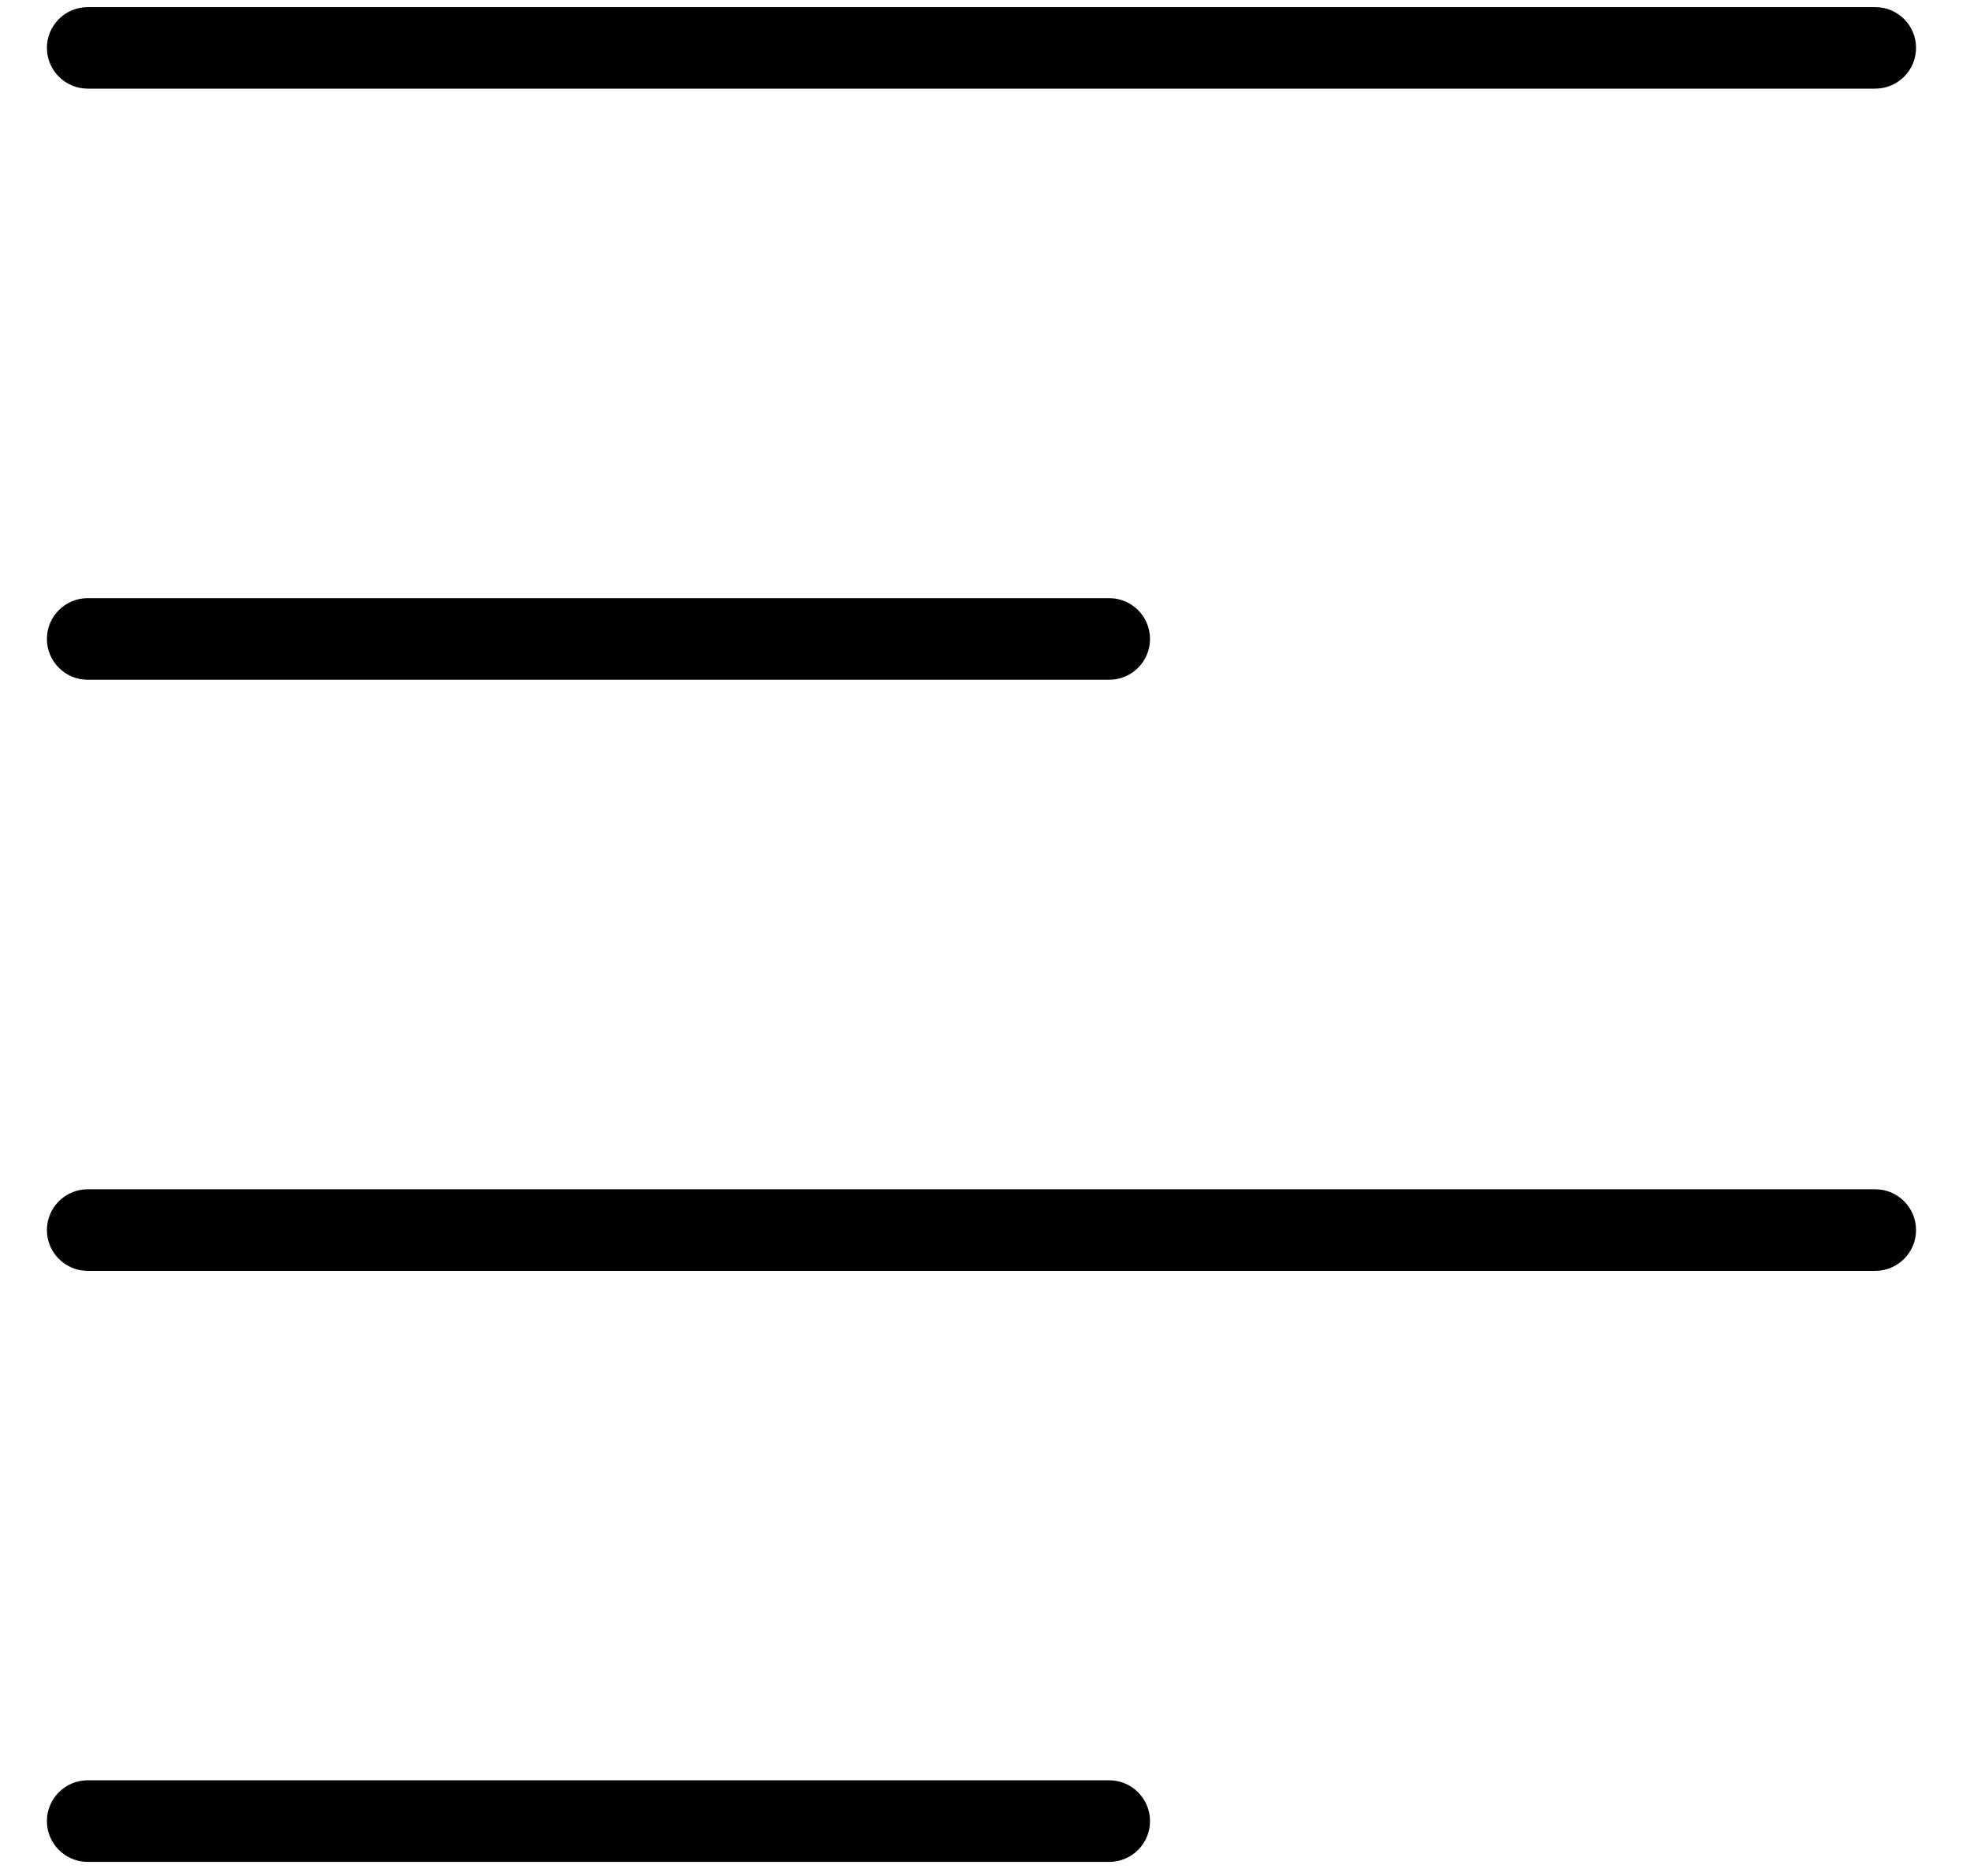 <?xml version="1.0" encoding="UTF-8"?>
<svg width="21px" height="20px" viewBox="0 0 21 20" version="1.1" xmlns="http://www.w3.org/2000/svg" xmlns:xlink="http://www.w3.org/1999/xlink">
    <!-- Generator: Sketch 41.2 (35397) - http://www.bohemiancoding.com/sketch -->
    <title>ic_descriptive_text</title>
    <desc>Created with Sketch.</desc>
    <defs></defs>
    <g id="Form-Builder" stroke="none" stroke-width="1" fill="none" fill-rule="evenodd">
        <g id="03_addnew_hover" transform="translate(-510, -659)" fill="#000000">
            <g id="ic_descriptive_text" transform="translate(510.5, 659)">
                <g id="Capa_1">
                    <g id="Group">
                        <path d="M11.324,19.85 L0.435,19.85 C0.195,19.85 0,19.655 0,19.415 C0,19.175 0.195,18.98 0.435,18.98 L11.324,18.98 C11.564,18.98 11.759,19.175 11.759,19.415 C11.759,19.655 11.565,19.85 11.324,19.85 Z" id="Shape"></path>
                        <path d="M19.49,13.549 L0.435,13.549 C0.195,13.549 0,13.354 0,13.114 C0,12.874 0.195,12.679 0.435,12.679 L19.49,12.679 C19.73,12.679 19.925,12.874 19.925,13.114 C19.925,13.354 19.73,13.549 19.49,13.549 Z" id="Shape"></path>
                        <path d="M11.324,7.247 L0.435,7.247 C0.195,7.247 0,7.052 0,6.812 C0,6.572 0.195,6.377 0.435,6.377 L11.324,6.377 C11.564,6.377 11.759,6.572 11.759,6.812 C11.759,7.052 11.565,7.247 11.324,7.247 Z" id="Shape"></path>
                        <path d="M19.49,0.945 L0.435,0.945 C0.195,0.945 0,0.75 0,0.51 C0,0.27 0.195,0.076 0.435,0.076 L19.49,0.076 C19.73,0.076 19.925,0.27 19.925,0.51 C19.925,0.75 19.73,0.945 19.49,0.945 Z" id="Shape"></path>
                    </g>
                </g>
            </g>
        </g>
    </g>
</svg>